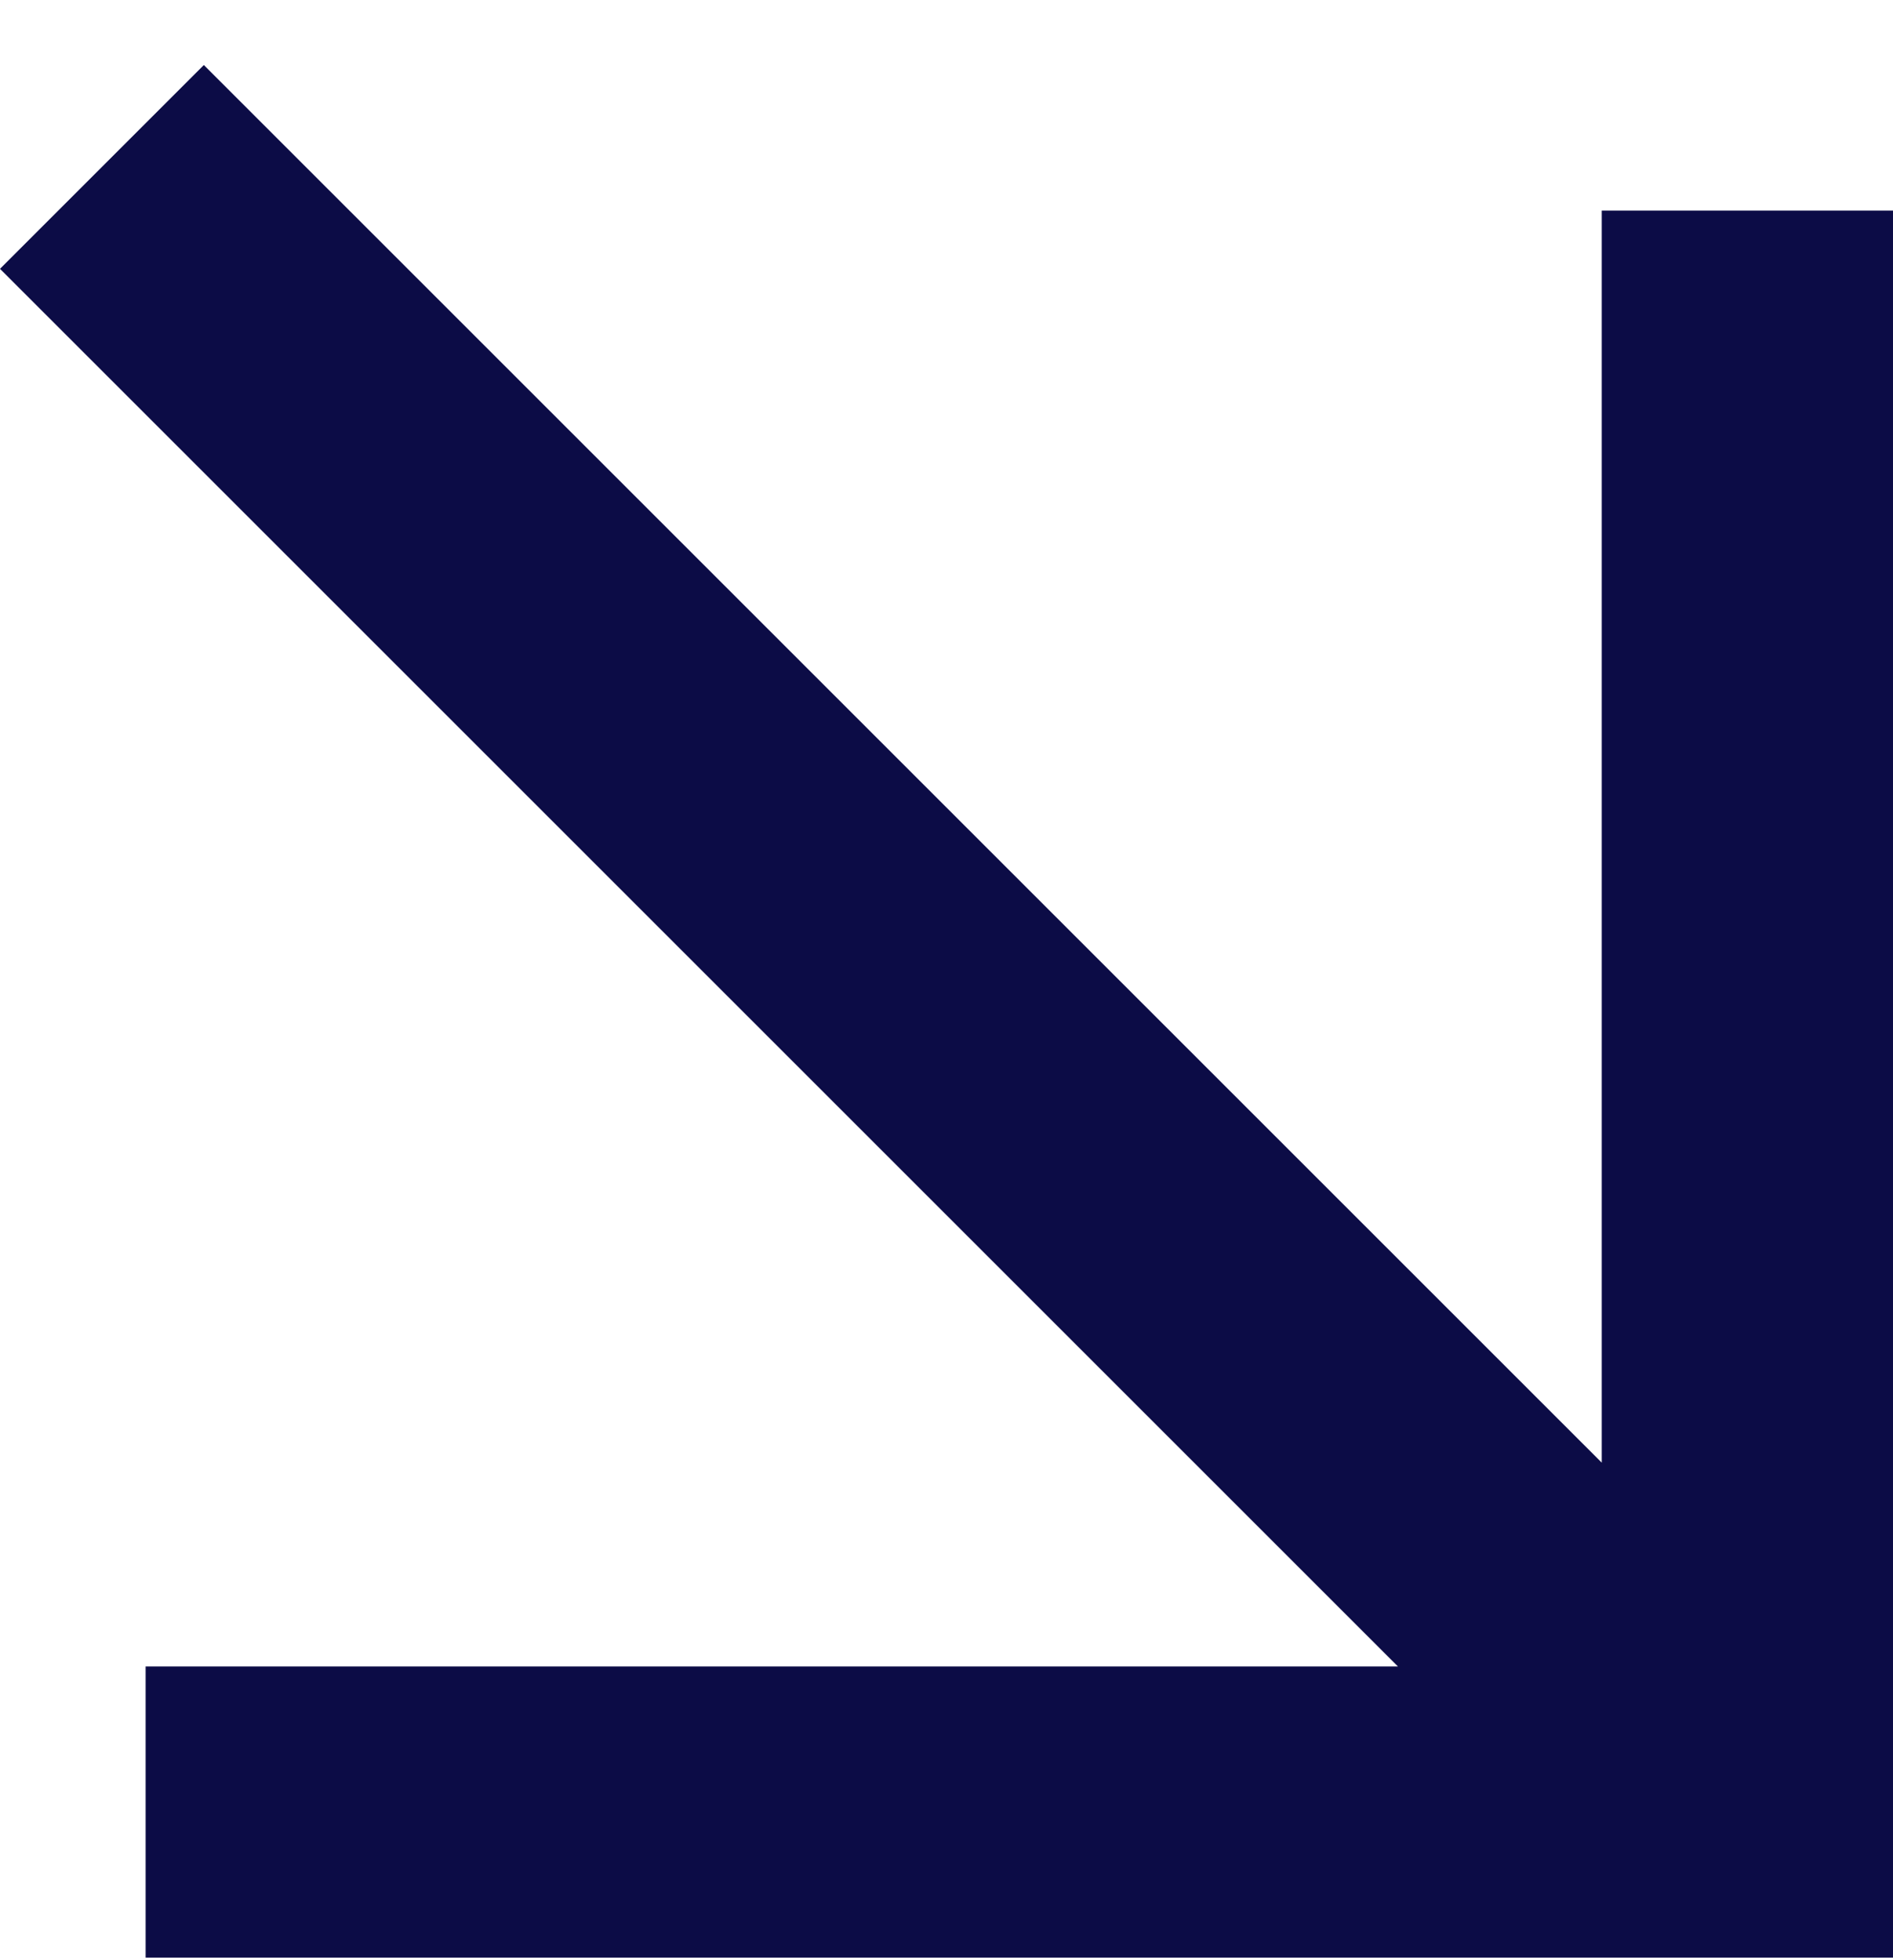 <svg width="28" height="29" viewBox="0 0 28 29" fill="none" xmlns="http://www.w3.org/2000/svg">
<path d="M3.68289e-06 3.977L3.015 0.962L23.692 21.639L23.692 3.116L28 3.116L28 28.962L2.154 28.962L2.154 24.654L20.677 24.654L3.68289e-06 3.977Z" fill="#0C0C46"/>
</svg>
